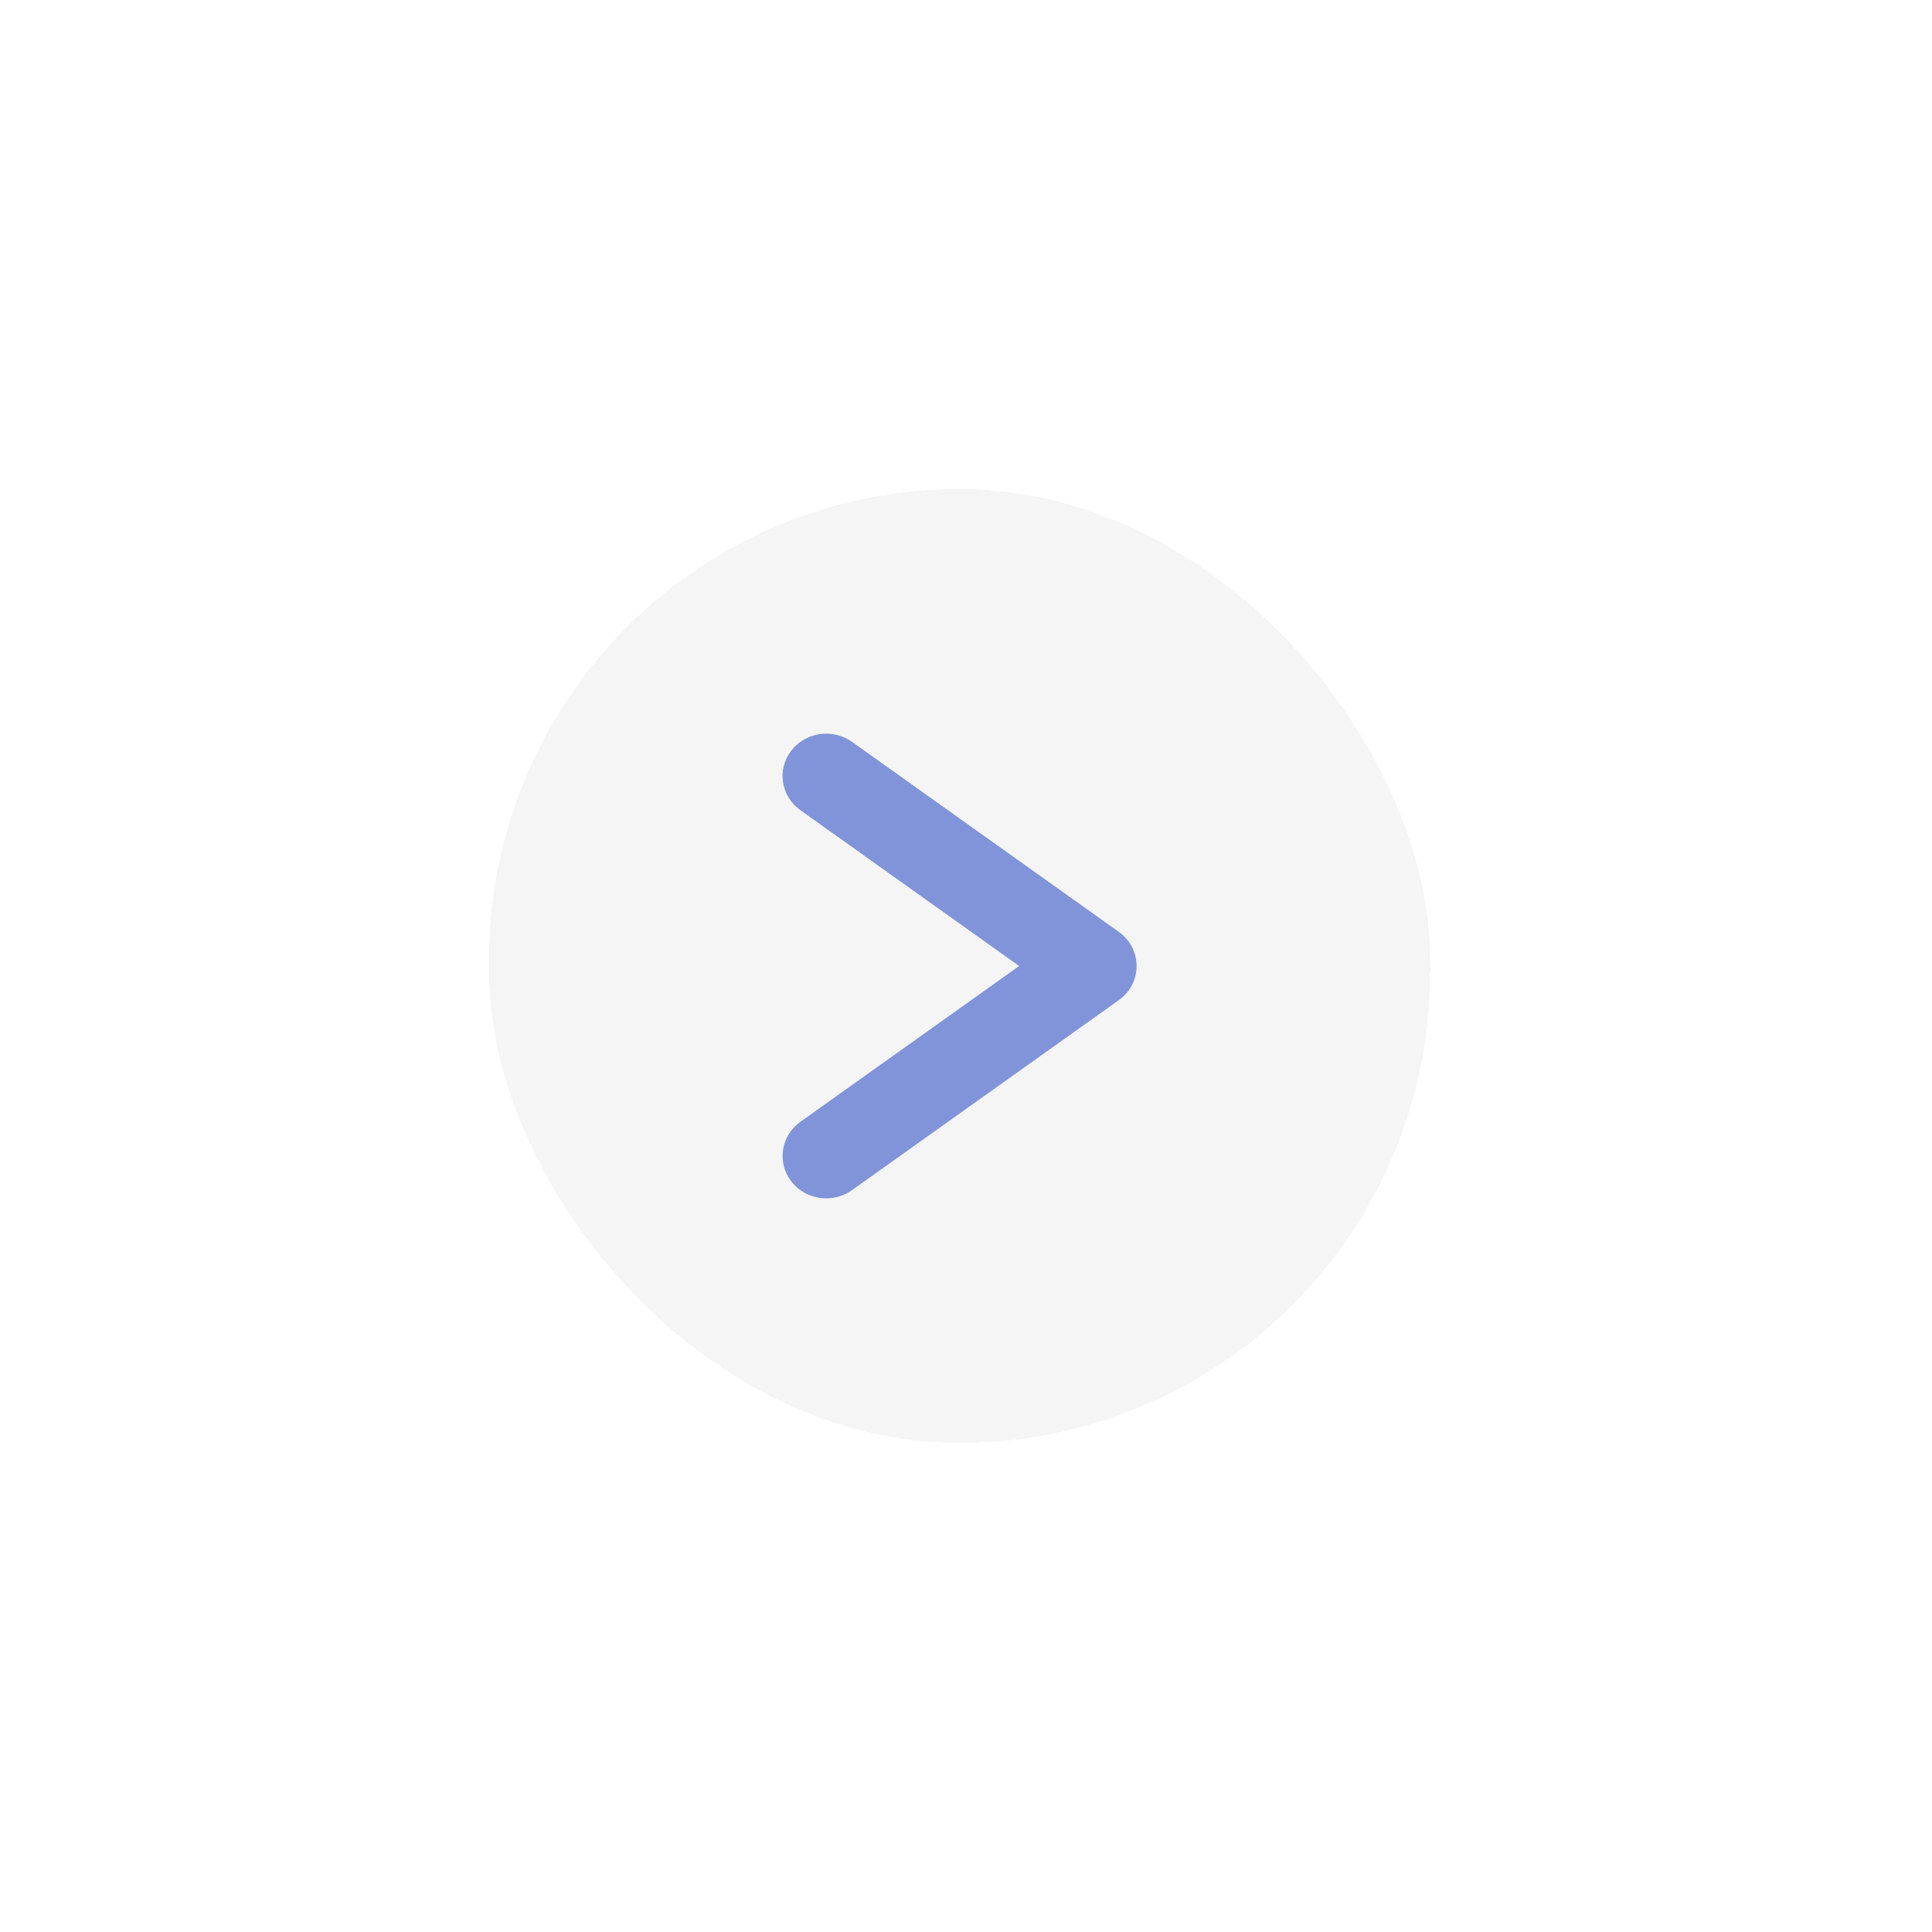 <svg width="79" height="79" viewBox="0 0 79 79" fill="none" xmlns="http://www.w3.org/2000/svg">
<g filter="url(#filter0_d_51_181)">
<rect x="20" y="10" width="38.476" height="39" rx="19.238" fill="#F5F5F5" shape-rendering="crispEdges"/>
<g clip-path="url(#clip0_51_181)">
<path d="M46.476 29.498V29.502C46.476 29.533 46.475 29.563 46.473 29.594C46.473 29.598 46.473 29.602 46.472 29.606C46.471 29.637 46.468 29.667 46.464 29.698C46.46 29.73 46.456 29.763 46.449 29.796C46.444 29.829 46.437 29.862 46.429 29.894C46.422 29.925 46.413 29.957 46.404 29.988C46.404 29.991 46.402 29.995 46.4 29.998C46.382 30.058 46.36 30.118 46.335 30.176C46.319 30.212 46.302 30.248 46.283 30.285C46.27 30.31 46.256 30.335 46.241 30.359C46.227 30.385 46.212 30.409 46.195 30.433C46.156 30.495 46.111 30.553 46.062 30.611C46.039 30.637 46.015 30.663 45.99 30.688C45.966 30.714 45.941 30.738 45.915 30.761C45.89 30.785 45.863 30.808 45.835 30.831C45.807 30.853 45.777 30.876 45.747 30.897L45.744 30.899L34.84 38.665C34.523 38.891 34.152 39 33.786 39C33.237 39 32.695 38.755 32.345 38.292C31.762 37.521 31.934 36.437 32.729 35.87L41.673 29.5L32.729 23.13C31.934 22.564 31.762 21.48 32.345 20.708C32.929 19.936 34.045 19.77 34.84 20.335L45.744 28.101C45.775 28.122 45.806 28.145 45.835 28.169C45.863 28.192 45.89 28.215 45.915 28.239C45.941 28.262 45.966 28.286 45.99 28.312C46.015 28.337 46.039 28.363 46.062 28.389C46.085 28.417 46.108 28.446 46.131 28.475C46.153 28.506 46.175 28.536 46.195 28.567C46.212 28.591 46.227 28.616 46.241 28.641C46.256 28.665 46.27 28.69 46.283 28.715C46.302 28.752 46.319 28.788 46.335 28.824C46.347 28.854 46.36 28.884 46.371 28.914C46.381 28.943 46.391 28.973 46.4 29.002C46.402 29.005 46.404 29.008 46.404 29.012C46.413 29.044 46.422 29.075 46.429 29.106C46.437 29.138 46.444 29.171 46.449 29.204C46.456 29.237 46.46 29.27 46.464 29.302C46.468 29.333 46.471 29.363 46.472 29.394C46.473 29.399 46.473 29.403 46.473 29.407C46.475 29.437 46.476 29.467 46.476 29.498Z" fill="#8194D9"/>
</g>
</g>
<defs>
<filter id="filter0_d_51_181" x="0" y="0" width="78.476" height="79" filterUnits="userSpaceOnUse" color-interpolation-filters="sRGB">
<feFlood flood-opacity="0" result="BackgroundImageFix"/>
<feColorMatrix in="SourceAlpha" type="matrix" values="0 0 0 0 0 0 0 0 0 0 0 0 0 0 0 0 0 0 127 0" result="hardAlpha"/>
<feOffset dy="10"/>
<feGaussianBlur stdDeviation="10"/>
<feComposite in2="hardAlpha" operator="out"/>
<feColorMatrix type="matrix" values="0 0 0 0 0 0 0 0 0 0 0 0 0 0 0 0 0 0 0.1 0"/>
<feBlend mode="normal" in2="BackgroundImageFix" result="effect1_dropShadow_51_181"/>
<feBlend mode="normal" in="SourceGraphic" in2="effect1_dropShadow_51_181" result="shape"/>
</filter>
<clipPath id="clip0_51_181">
<rect width="14.476" height="19" fill="white" transform="translate(32 20)"/>
</clipPath>
</defs>
</svg>
